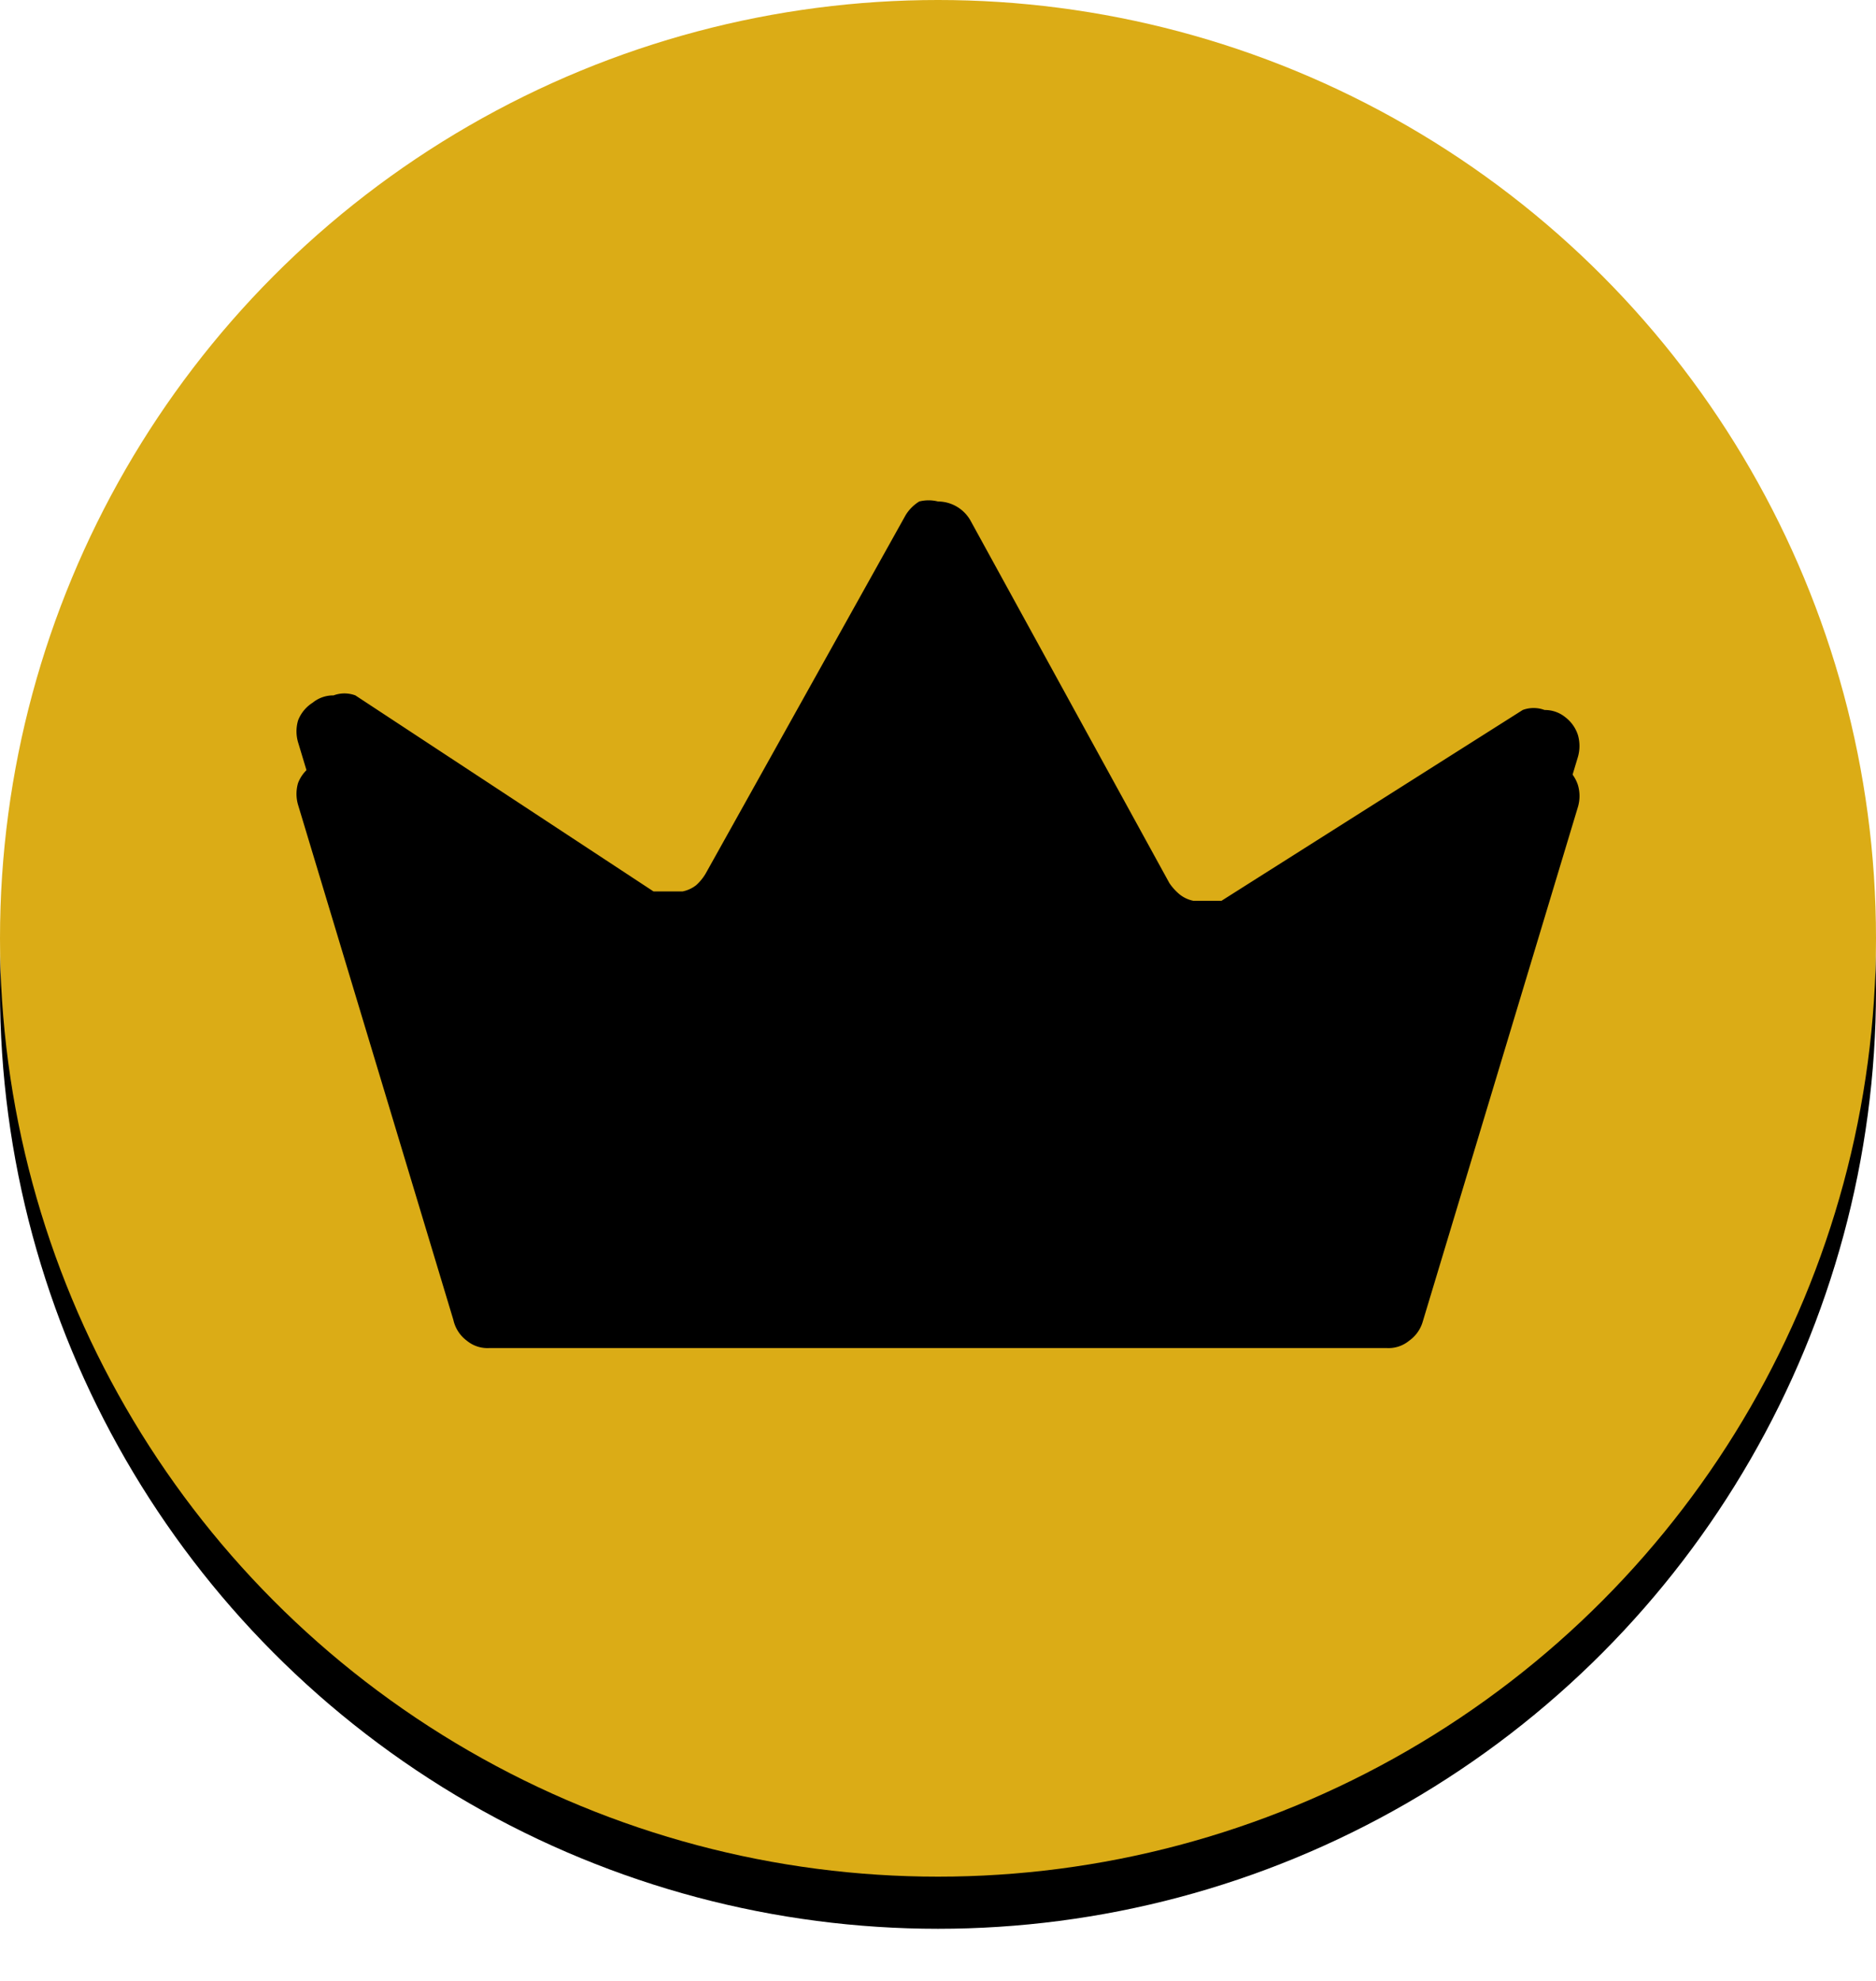 <svg xmlns="http://www.w3.org/2000/svg" width="100%" height="100%" viewBox="0 0 18 19">
  <g id="winner">
    <circle class="icon-shadow" fill="#0000004C" cx="9" cy="9.5" r="9"></circle>
    <circle class="icon-background" fill="#dbac16" cx="9" cy="9" r="9"></circle>
    <path class="icon-component-shadow" fill="#00000033" d="M4.35,12.66,2.86,7.72a.37.37,0,0,1,0-.21A.35.35,0,0,1,3,7.34a.31.31,0,0,1,.2-.07.3.3,0,0,1,.21.05L6.27,9.15l.14,0h.14a.31.31,0,0,0,.13-.06A.48.48,0,0,0,6.77,9L8.69,5.54a.4.4,0,0,1,.13-.13.37.37,0,0,1,.18,0,.36.36,0,0,1,.31.18L11.22,9a.52.52,0,0,0,.1.11.31.31,0,0,0,.13.06h.14l.13,0,2.89-1.83a.3.3,0,0,1,.21-.05.31.31,0,0,1,.2.07.35.35,0,0,1,.12.17.37.37,0,0,1,0,.21l-1.49,4.94a.34.34,0,0,1-.13.18.31.31,0,0,1-.21.07H4.69a.31.31,0,0,1-.21-.07A.34.34,0,0,1,4.35,12.66Z"></path>
    <path class="icon-component" fill-rule="evenodd" d="M4.35,12.06,2.86,7.12a.37.37,0,0,1,0-.21A.35.35,0,0,1,3,6.74a.31.31,0,0,1,.2-.07.3.3,0,0,1,.21,0L6.27,8.55l.14,0h.14a.31.31,0,0,0,.13-.06.48.48,0,0,0,.09-.11L8.69,4.94a.4.4,0,0,1,.13-.13.37.37,0,0,1,.18,0,.36.36,0,0,1,.31.18l1.91,3.48a.52.52,0,0,0,.1.11.31.31,0,0,0,.13.06h.14l.13,0,2.89-1.83a.3.3,0,0,1,.21,0,.31.31,0,0,1,.2.07.35.35,0,0,1,.12.17.38.38,0,0,1,0,.21l-1.49,4.94a.34.34,0,0,1-.13.18.31.31,0,0,1-.21.07H4.69a.31.31,0,0,1-.21-.07A.34.34,0,0,1,4.35,12.06Z"></path>
  </g>
</svg>